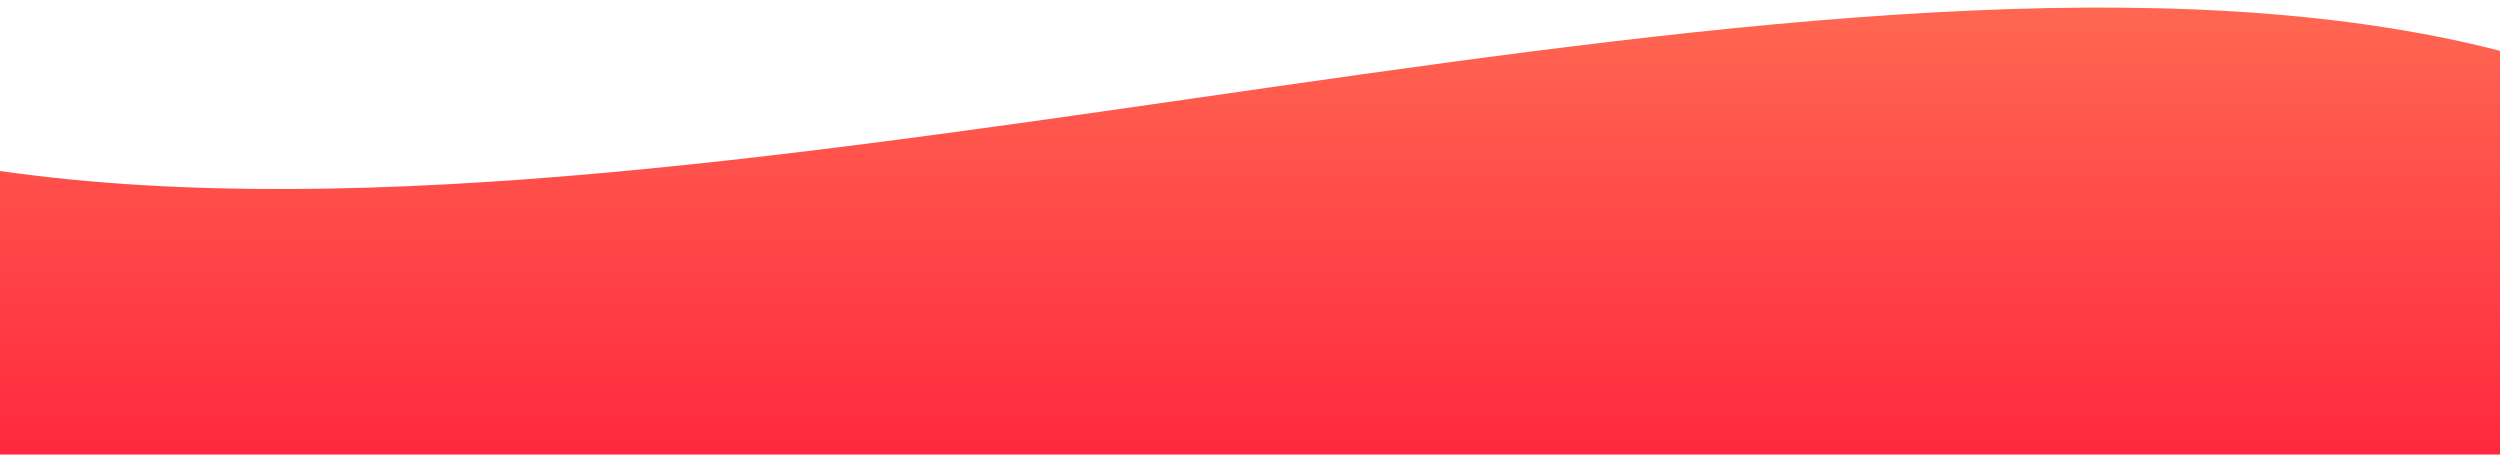 <?xml version="1.0" encoding="UTF-8" standalone="no"?>
<svg width="330px" height="60px" viewBox="0 0 330 60" version="1.1" xmlns="http://www.w3.org/2000/svg" xmlns:xlink="http://www.w3.org/1999/xlink">
    <!-- Generator: Sketch 41.2 (35397) - http://www.bohemiancoding.com/sketch -->
    <title>grad/ioteractions</title>
    <desc>Created with Sketch.</desc>
    <defs>
        <linearGradient x1="50%" y1="100%" x2="50%" y2="3.061617e-15%" id="linearGradient-1">
            <stop stop-color="#FF273E" offset="0%"></stop>
            <stop stop-color="#FF7957" offset="100%"></stop>
        </linearGradient>
    </defs>
    <g id="Page-1" stroke="none" stroke-width="1" fill="none" fill-rule="evenodd">
        <g id="grad/ioteractions" fill="url(#linearGradient-1)">
            <path d="M0,22.571 C96.937,36.446 242.5,-15.793 330,6.707 L330,60 L0,61 C0,61 6.09668566e-14,22.571 0,22.571 Z" id="Combined-Shape"></path>
        </g>
    </g>
</svg>